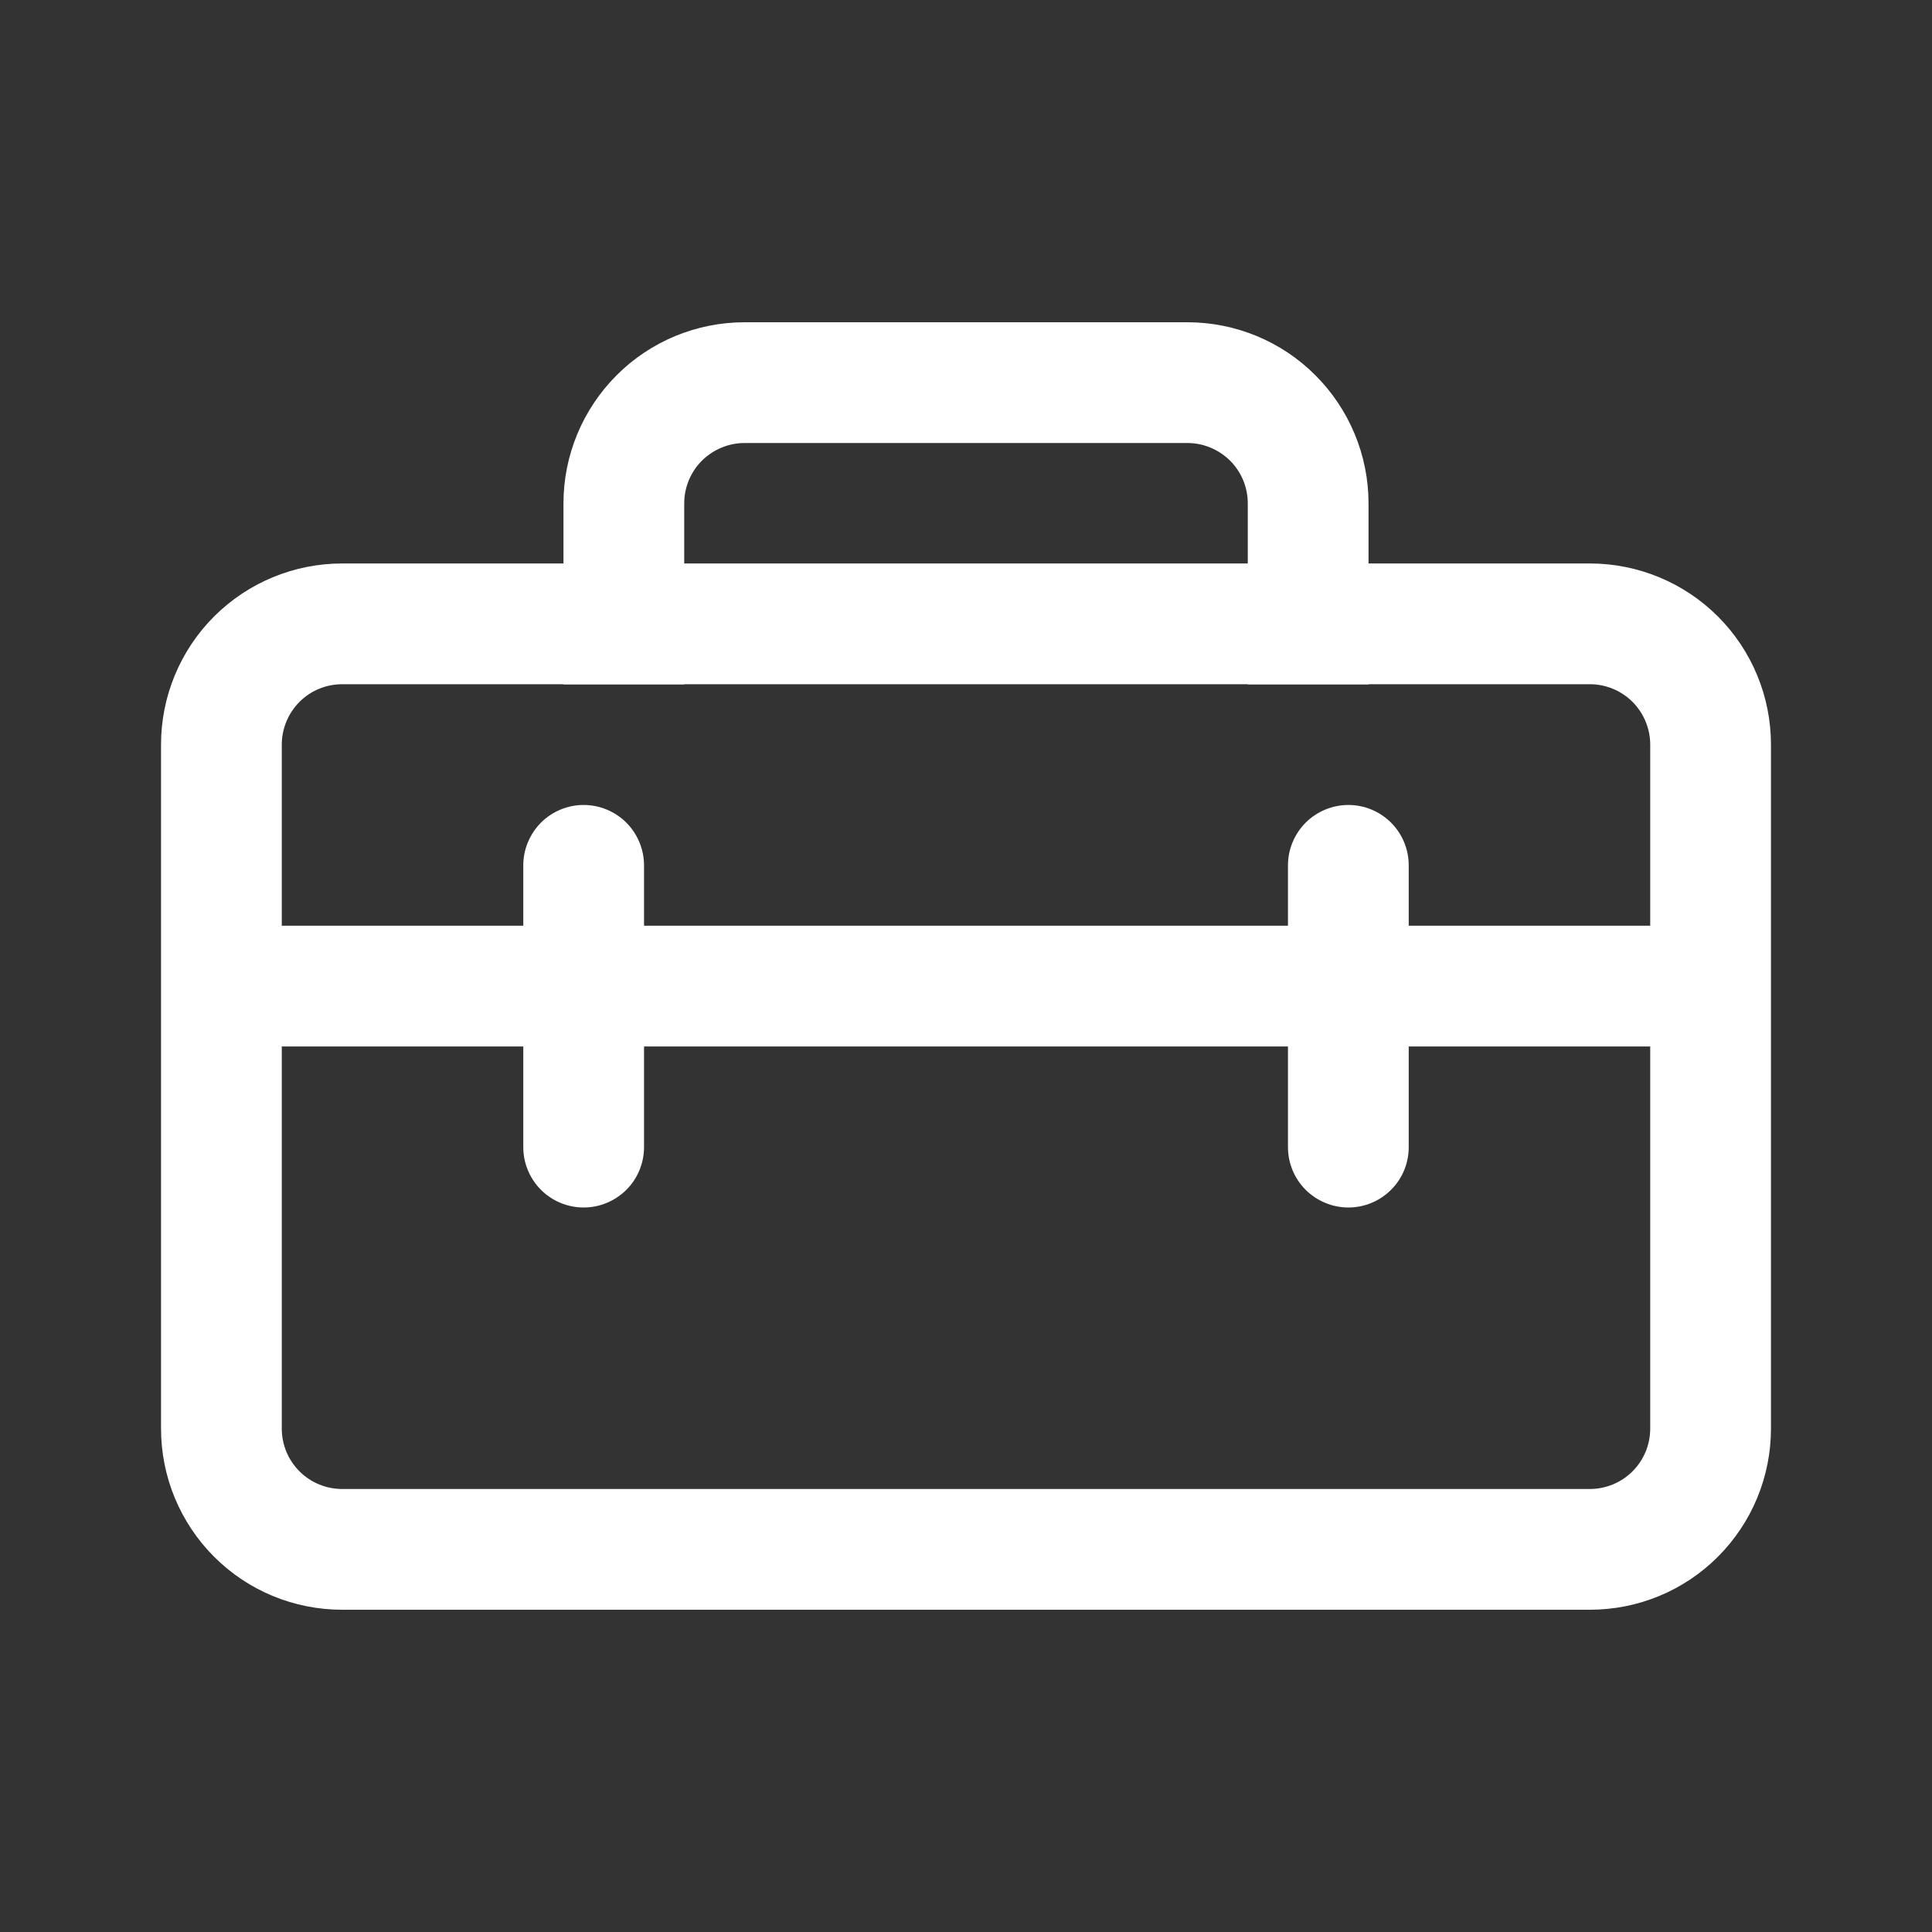 <svg width="20" height="20" viewBox="0 0 20 20" fill="none" xmlns="http://www.w3.org/2000/svg">
<rect x="0" y="0" width="20" height="20" fill="#333333" stroke="none"/>
<path d="M5.833 5.211V5.833H3.542C3.044 5.833 2.567 6.031 2.216 6.382C1.864 6.734 1.667 7.211 1.667 7.708V14.789C1.667 15.286 1.864 15.763 2.216 16.115C2.567 16.467 3.044 16.664 3.542 16.664H16.458C16.956 16.664 17.433 16.467 17.784 16.115C18.136 15.763 18.333 15.286 18.333 14.789V7.708C18.333 7.211 18.136 6.734 17.784 6.382C17.433 6.031 16.956 5.833 16.458 5.833H14.167V5.211C14.167 4.714 13.969 4.237 13.617 3.885C13.266 3.533 12.789 3.336 12.292 3.336H7.708C7.211 3.336 6.734 3.533 6.383 3.885C6.031 4.237 5.833 4.714 5.833 5.211ZM7.708 4.586H12.292C12.457 4.586 12.616 4.652 12.734 4.769C12.851 4.886 12.917 5.045 12.917 5.211V5.833H7.083V5.211C7.083 5.045 7.149 4.886 7.266 4.769C7.384 4.652 7.543 4.586 7.708 4.586ZM5.833 7.086H7.083V7.083H12.917V7.086H14.167V7.083H16.458C16.624 7.083 16.783 7.149 16.9 7.266C17.017 7.384 17.083 7.543 17.083 7.708V9.583H14.583V8.958C14.583 8.793 14.518 8.634 14.4 8.516C14.283 8.399 14.124 8.333 13.958 8.333C13.793 8.333 13.634 8.399 13.516 8.516C13.399 8.634 13.333 8.793 13.333 8.958V9.583H6.667V8.958C6.667 8.793 6.601 8.634 6.484 8.516C6.366 8.399 6.207 8.333 6.042 8.333C5.876 8.333 5.717 8.399 5.6 8.516C5.483 8.634 5.417 8.793 5.417 8.958V9.583H2.917V7.708C2.917 7.543 2.983 7.384 3.1 7.266C3.217 7.149 3.376 7.083 3.542 7.083H5.833V7.086ZM13.333 10.833V11.875C13.333 12.041 13.399 12.2 13.516 12.317C13.634 12.434 13.793 12.5 13.958 12.5C14.124 12.5 14.283 12.434 14.4 12.317C14.518 12.2 14.583 12.041 14.583 11.875V10.833H17.083V14.789C17.083 14.955 17.017 15.114 16.9 15.231C16.783 15.348 16.624 15.414 16.458 15.414H3.542C3.376 15.414 3.217 15.348 3.1 15.231C2.983 15.114 2.917 14.955 2.917 14.789V10.833H5.417V11.875C5.417 12.041 5.483 12.2 5.6 12.317C5.717 12.434 5.876 12.5 6.042 12.5C6.207 12.5 6.366 12.434 6.484 12.317C6.601 12.2 6.667 12.041 6.667 11.875V10.833H13.333Z" fill="white"/>
</svg>
